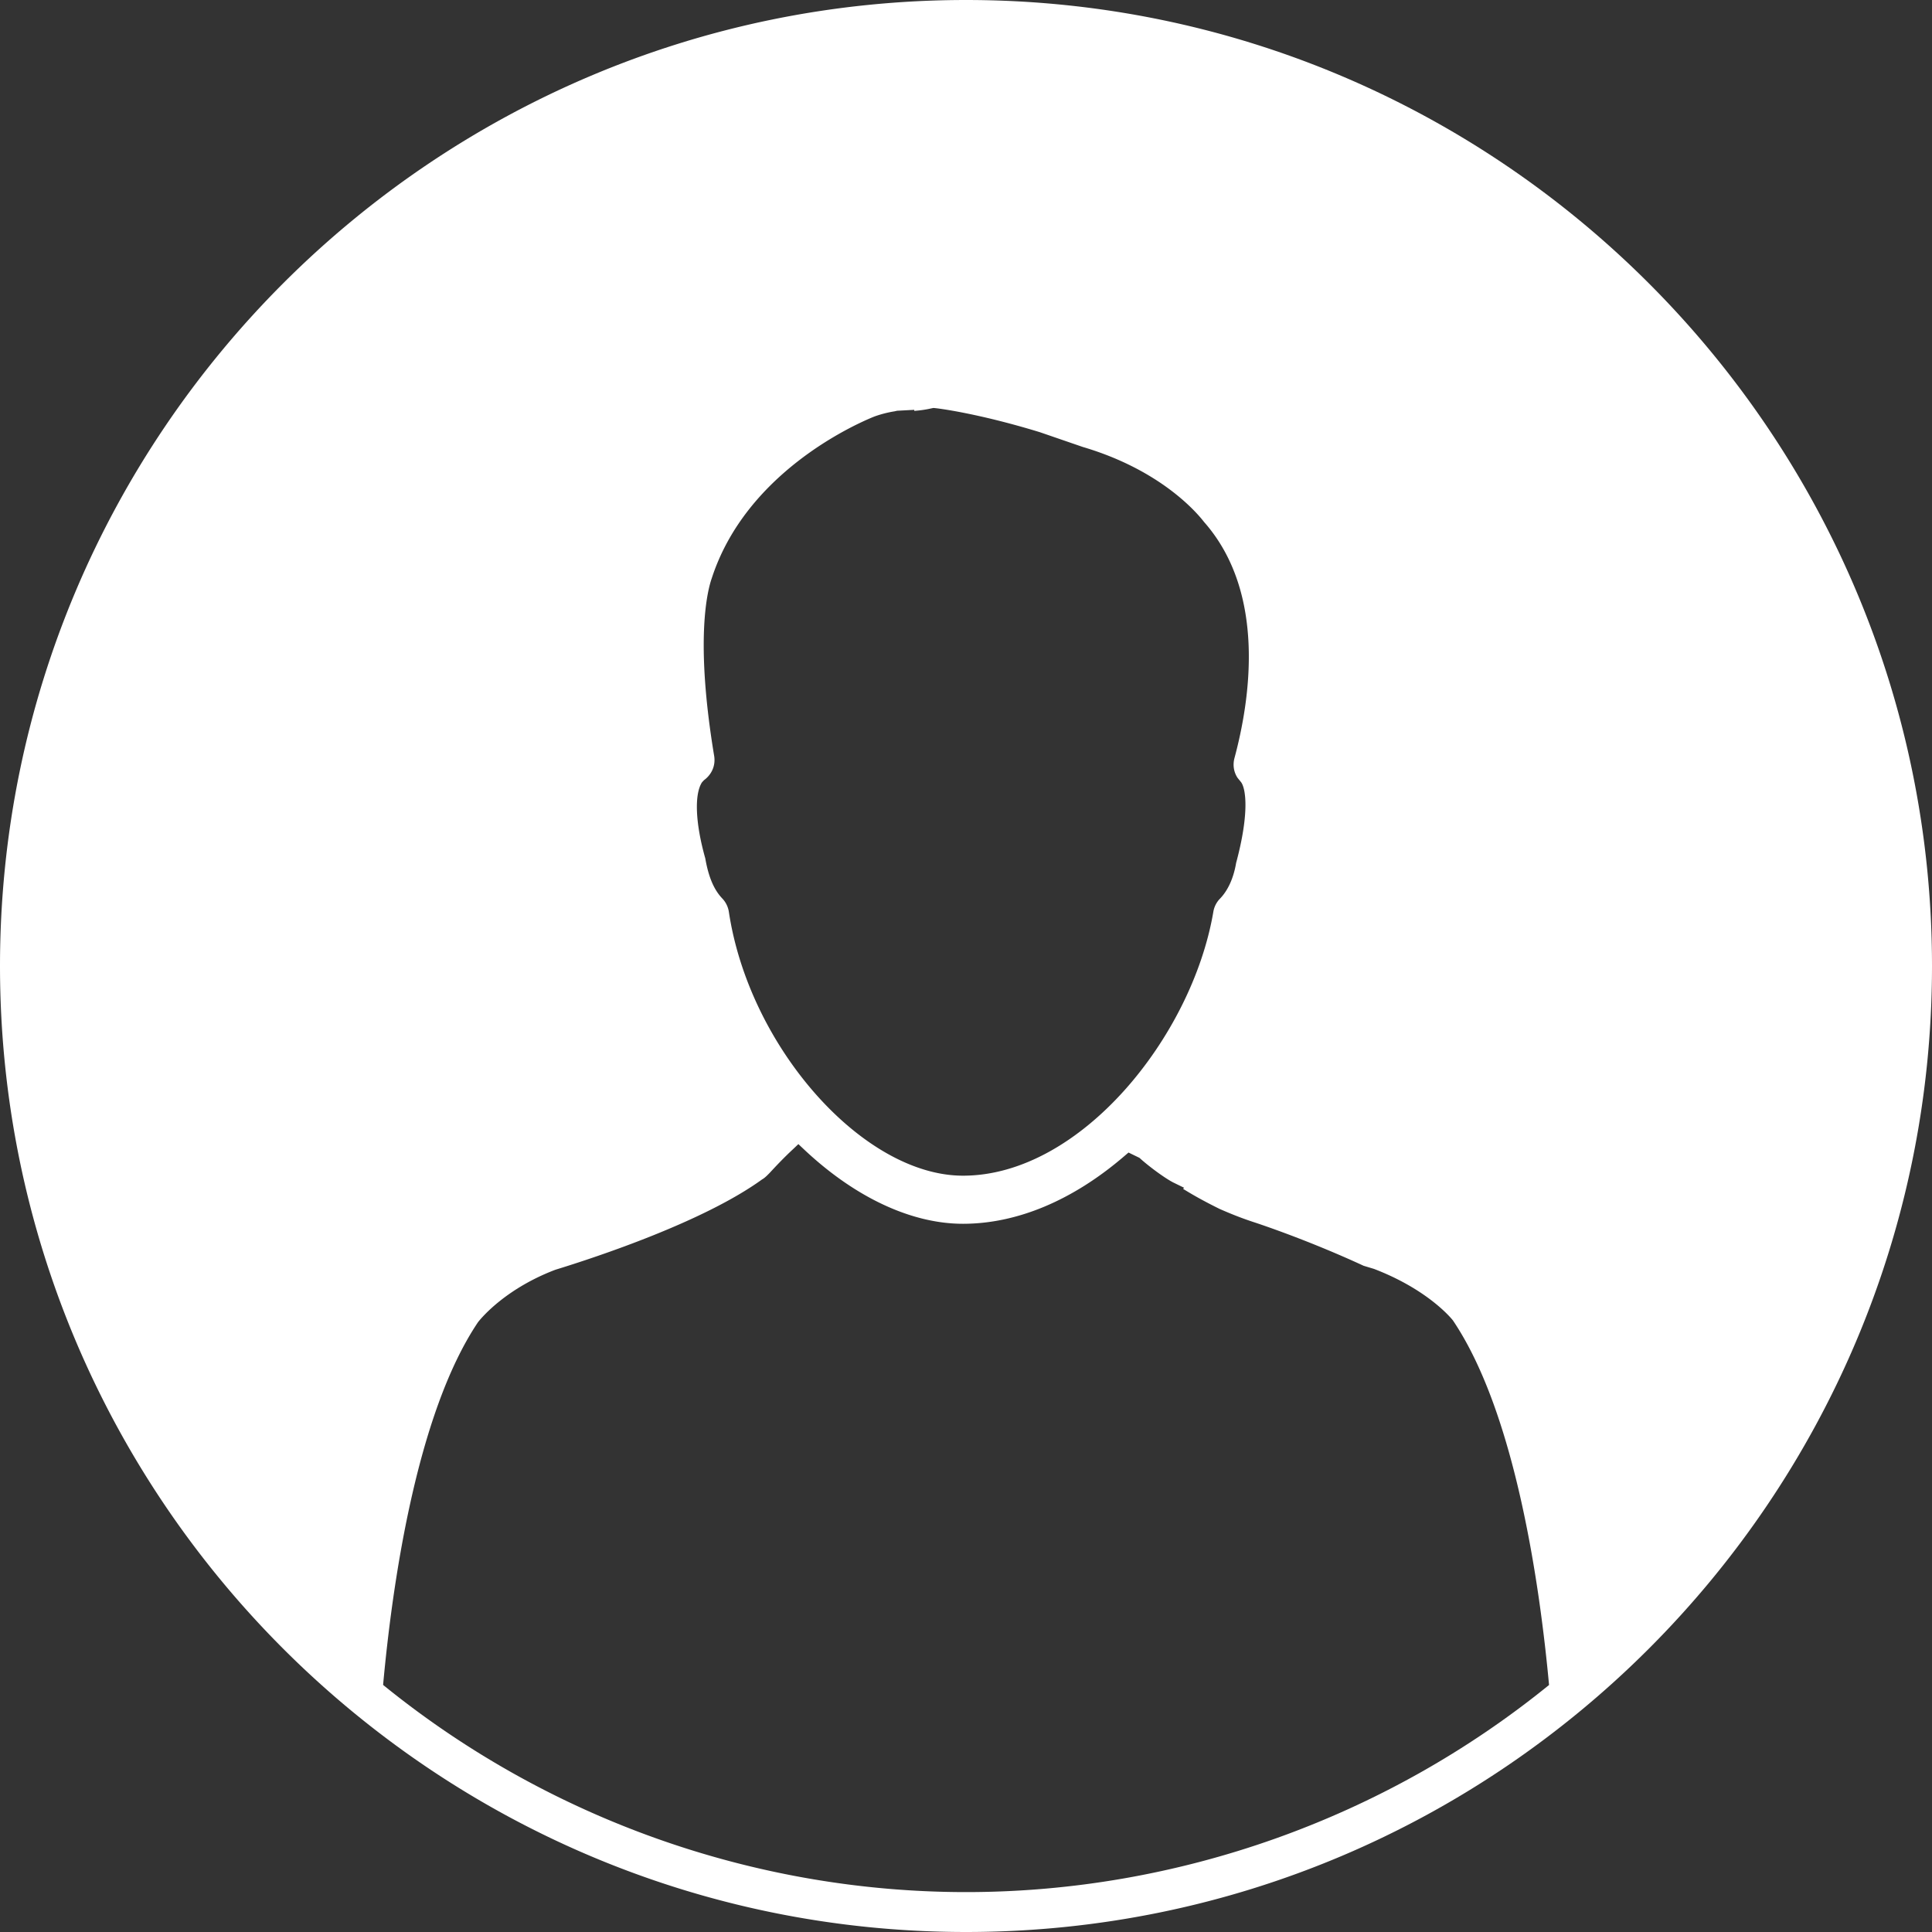 <svg xmlns="http://www.w3.org/2000/svg" width="800" height="800" viewBox="0 0 349.75 349.749" xml:space="preserve"><rect x="0" y="0" width="349.75" height="349.749" fill="#333333" stroke="none"/><path d="M174.881 0C78.441 0 0 78.441 0 174.875s78.441 174.874 174.887 174.874c96.422 0 174.863-78.44 174.863-174.874S271.309 0 174.881 0zM127.08 141.626l.352-.384c1.426-1.036 2.12-2.657 1.861-4.354-3.522-21.191-1.21-30.027-.43-32.246 6.155-18.891 25.476-27.628 29.268-29.177.808-.318 2.3-.769 3.813-1.003l.451-.105 3.104-.165.024.192.72-.069c.64-.069 1.252-.153 2.021-.315l.685-.146c.606.009 8.127.96 19.302 4.386l7.765 2.672c14.201 4.194 20.734 11.997 21.947 13.57 11.373 12.884 8.322 32.339 5.506 42.784-.318 1.231-.126 2.498.57 3.549l.643.793c.823 1.12 1.562 5.438-.906 14.609-.469 2.786-1.501 5.05-3.026 6.575a4.451 4.451 0 0 0-1.104 2.3c-3.844 22.533-24.031 47.741-45.315 47.741-18.06 0-38.671-23.19-42.379-47.723a4.524 4.524 0 0 0-1.156-2.417c-1.543-1.601-2.528-3.906-3.122-7.317-1.813-6.418-1.99-11.591-.594-13.75zm-40.541 97.72c.783-.991 5.149-6.107 13.979-9.476 7.764-2.385 26.956-8.762 37.446-16.363.492-.265.976-.781 1.378-1.189.97-1.045 2.453-2.642 4.209-4.27l.979-.93.997.937c9.242 8.713 19.467 13.486 28.796 13.486 9.8 0 19.903-4.239 29.241-12.273l.732-.625 1.981.961c1.771 1.621 4.834 3.849 6.257 4.527l1.825.89-.191.197.811.492c1.723 1.039 3.597 2.048 5.795 3.135 2.222.979 4.083 1.699 6.004 2.336 1.622.528 10.257 3.423 20.08 7.963l1.874.564c9.607 3.681 13.871 8.791 14.291 9.325 11.403 16.897 15.774 48.429 17.402 65.999-29.784 24.181-67.242 37.493-105.531 37.493-38.308 0-75.771-13.312-105.541-37.506 1.594-17.521 5.929-48.951 17.186-65.673z" fill="white"/></svg>